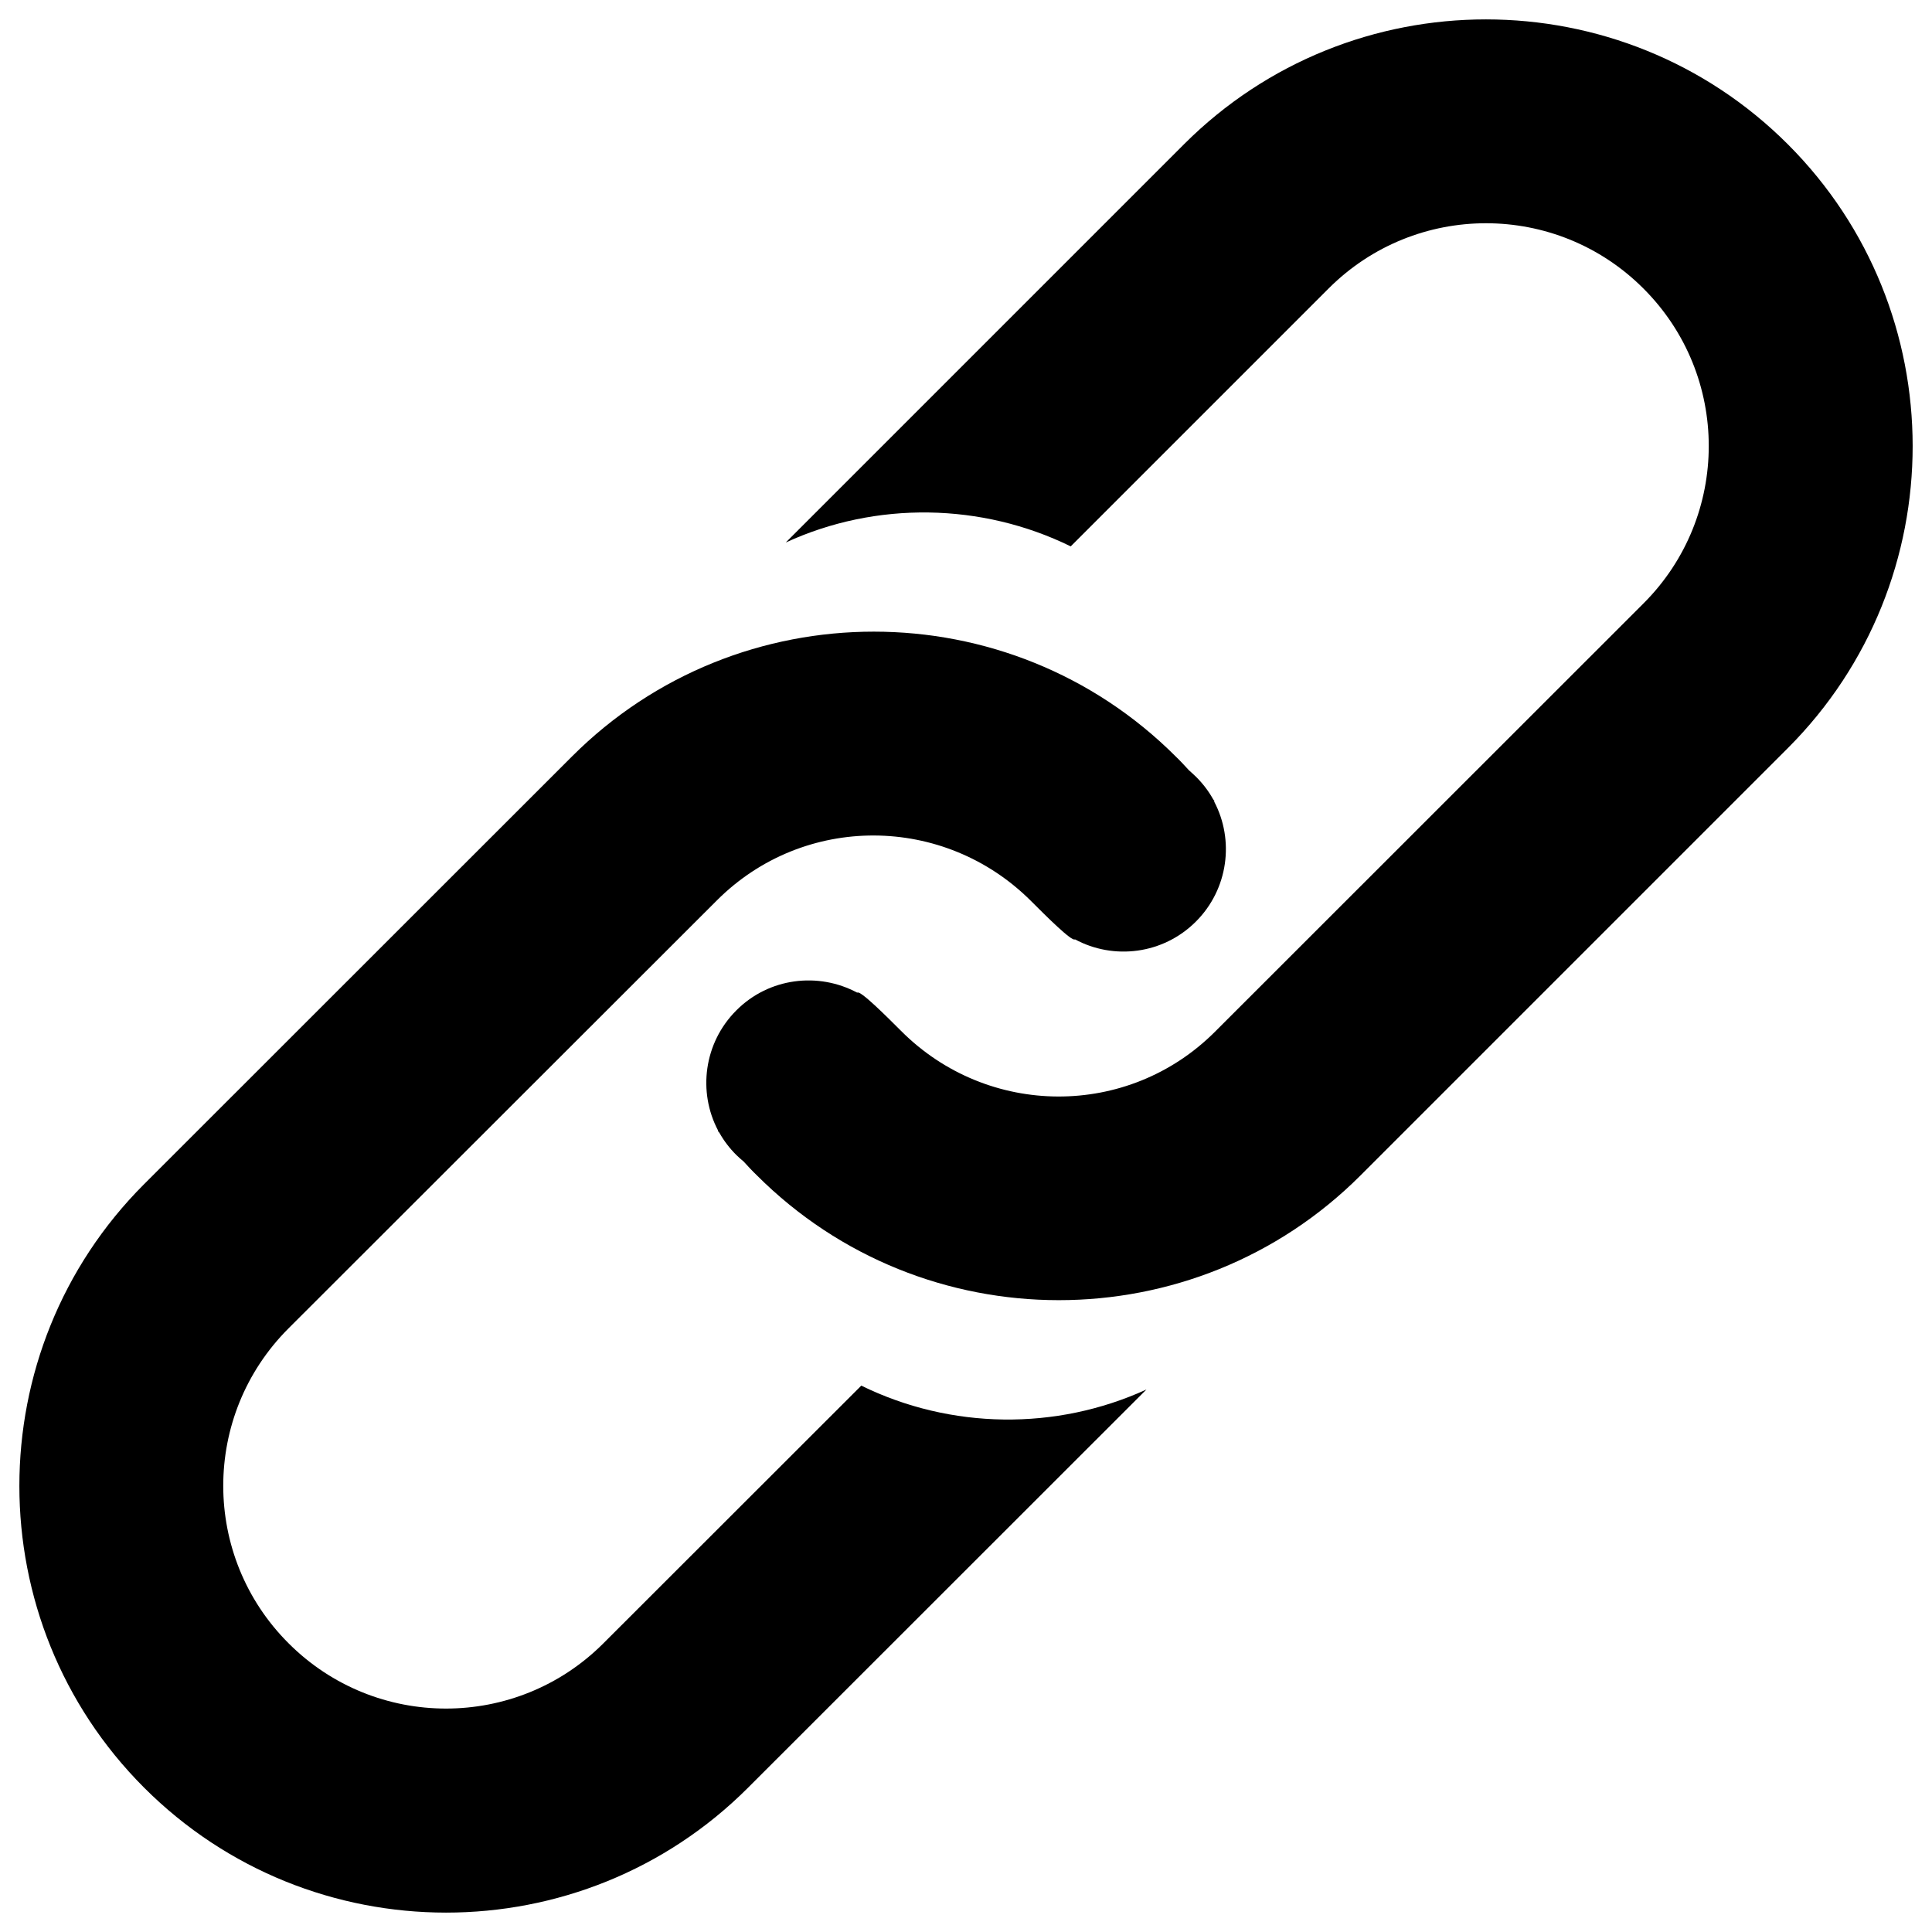 <?xml version="1.0" encoding="utf-8"?>
<!-- Svg Vector Icons : http://www.onlinewebfonts.com/icon -->
<!DOCTYPE svg PUBLIC "-//W3C//DTD SVG 1.1//EN" "http://www.w3.org/Graphics/SVG/1.1/DTD/svg11.dtd">
<svg version="1.1" xmlns="http://www.w3.org/2000/svg" xmlns:xlink="http://www.w3.org/1999/xlink" x="0px" y="0px" viewBox="0 0 1000 1000" enable-background="new 0 0 1000 1000" xml:space="preserve">
<g><path d="M445.8,717.2L312.3,850.6c-45,45-117.9,45-162.9,0l-0.1-0.1c-45-45-45-117.9,0-162.9L371.1,466c45-45,117.6-44.6,162.6,0.4l0.1,0.1c7.4,7.4,21.2,21.2,22.6,19.7C576.4,497,602,494,619,477c16.8-16.8,20-42.2,9.4-62.2c0.1,0,0.1-0.1,0.2-0.2c-0.3-0.4-0.6-0.7-0.8-1.1c-2.3-4.1-5.2-7.9-8.7-11.4c-1.2-1.2-2.5-2.3-3.7-3.4c-2.2-2.4-4.4-4.8-6.8-7.1c-86.2-86.2-226.4-86.2-312.5-0.1L74.6,612.9c-86.1,86.1-86.1,226.3,0,312.4c86.2,86.2,226.3,86.2,312.5,0.1l206.3-206.2C546.6,740.6,492.1,739.9,445.8,717.2z"/><path d="M925.4,74.7c-86.2-86.2-226.3-86.2-312.5-0.1L406.7,280.8c46.7-21.5,101.4-20.6,147.5,2l133.5-133.5c45-45,117.9-45,162.9,0l0.1,0.1c45,45,45,117.9,0,162.9L628.9,534c-45,45-117.6,44.6-162.5-0.4l-0.1-0.1c-7.4-7.4-21.2-21.2-22.6-19.7C423.6,503,398,506,381.1,523c-16.8,16.8-20,42.2-9.4,62.2c-0.1,0-0.1,0.1-0.2,0.1c0.3,0.4,0.6,0.7,0.9,1.1c2.3,4.1,5.2,7.9,8.7,11.4c1.2,1.2,2.5,2.3,3.8,3.4c2.2,2.4,4.4,4.8,6.8,7.1c86.2,86.2,226.4,86.2,312.5,0.1l221.3-221.3C1011.5,300.9,1011.5,160.8,925.4,74.7z"/></g>
</svg>